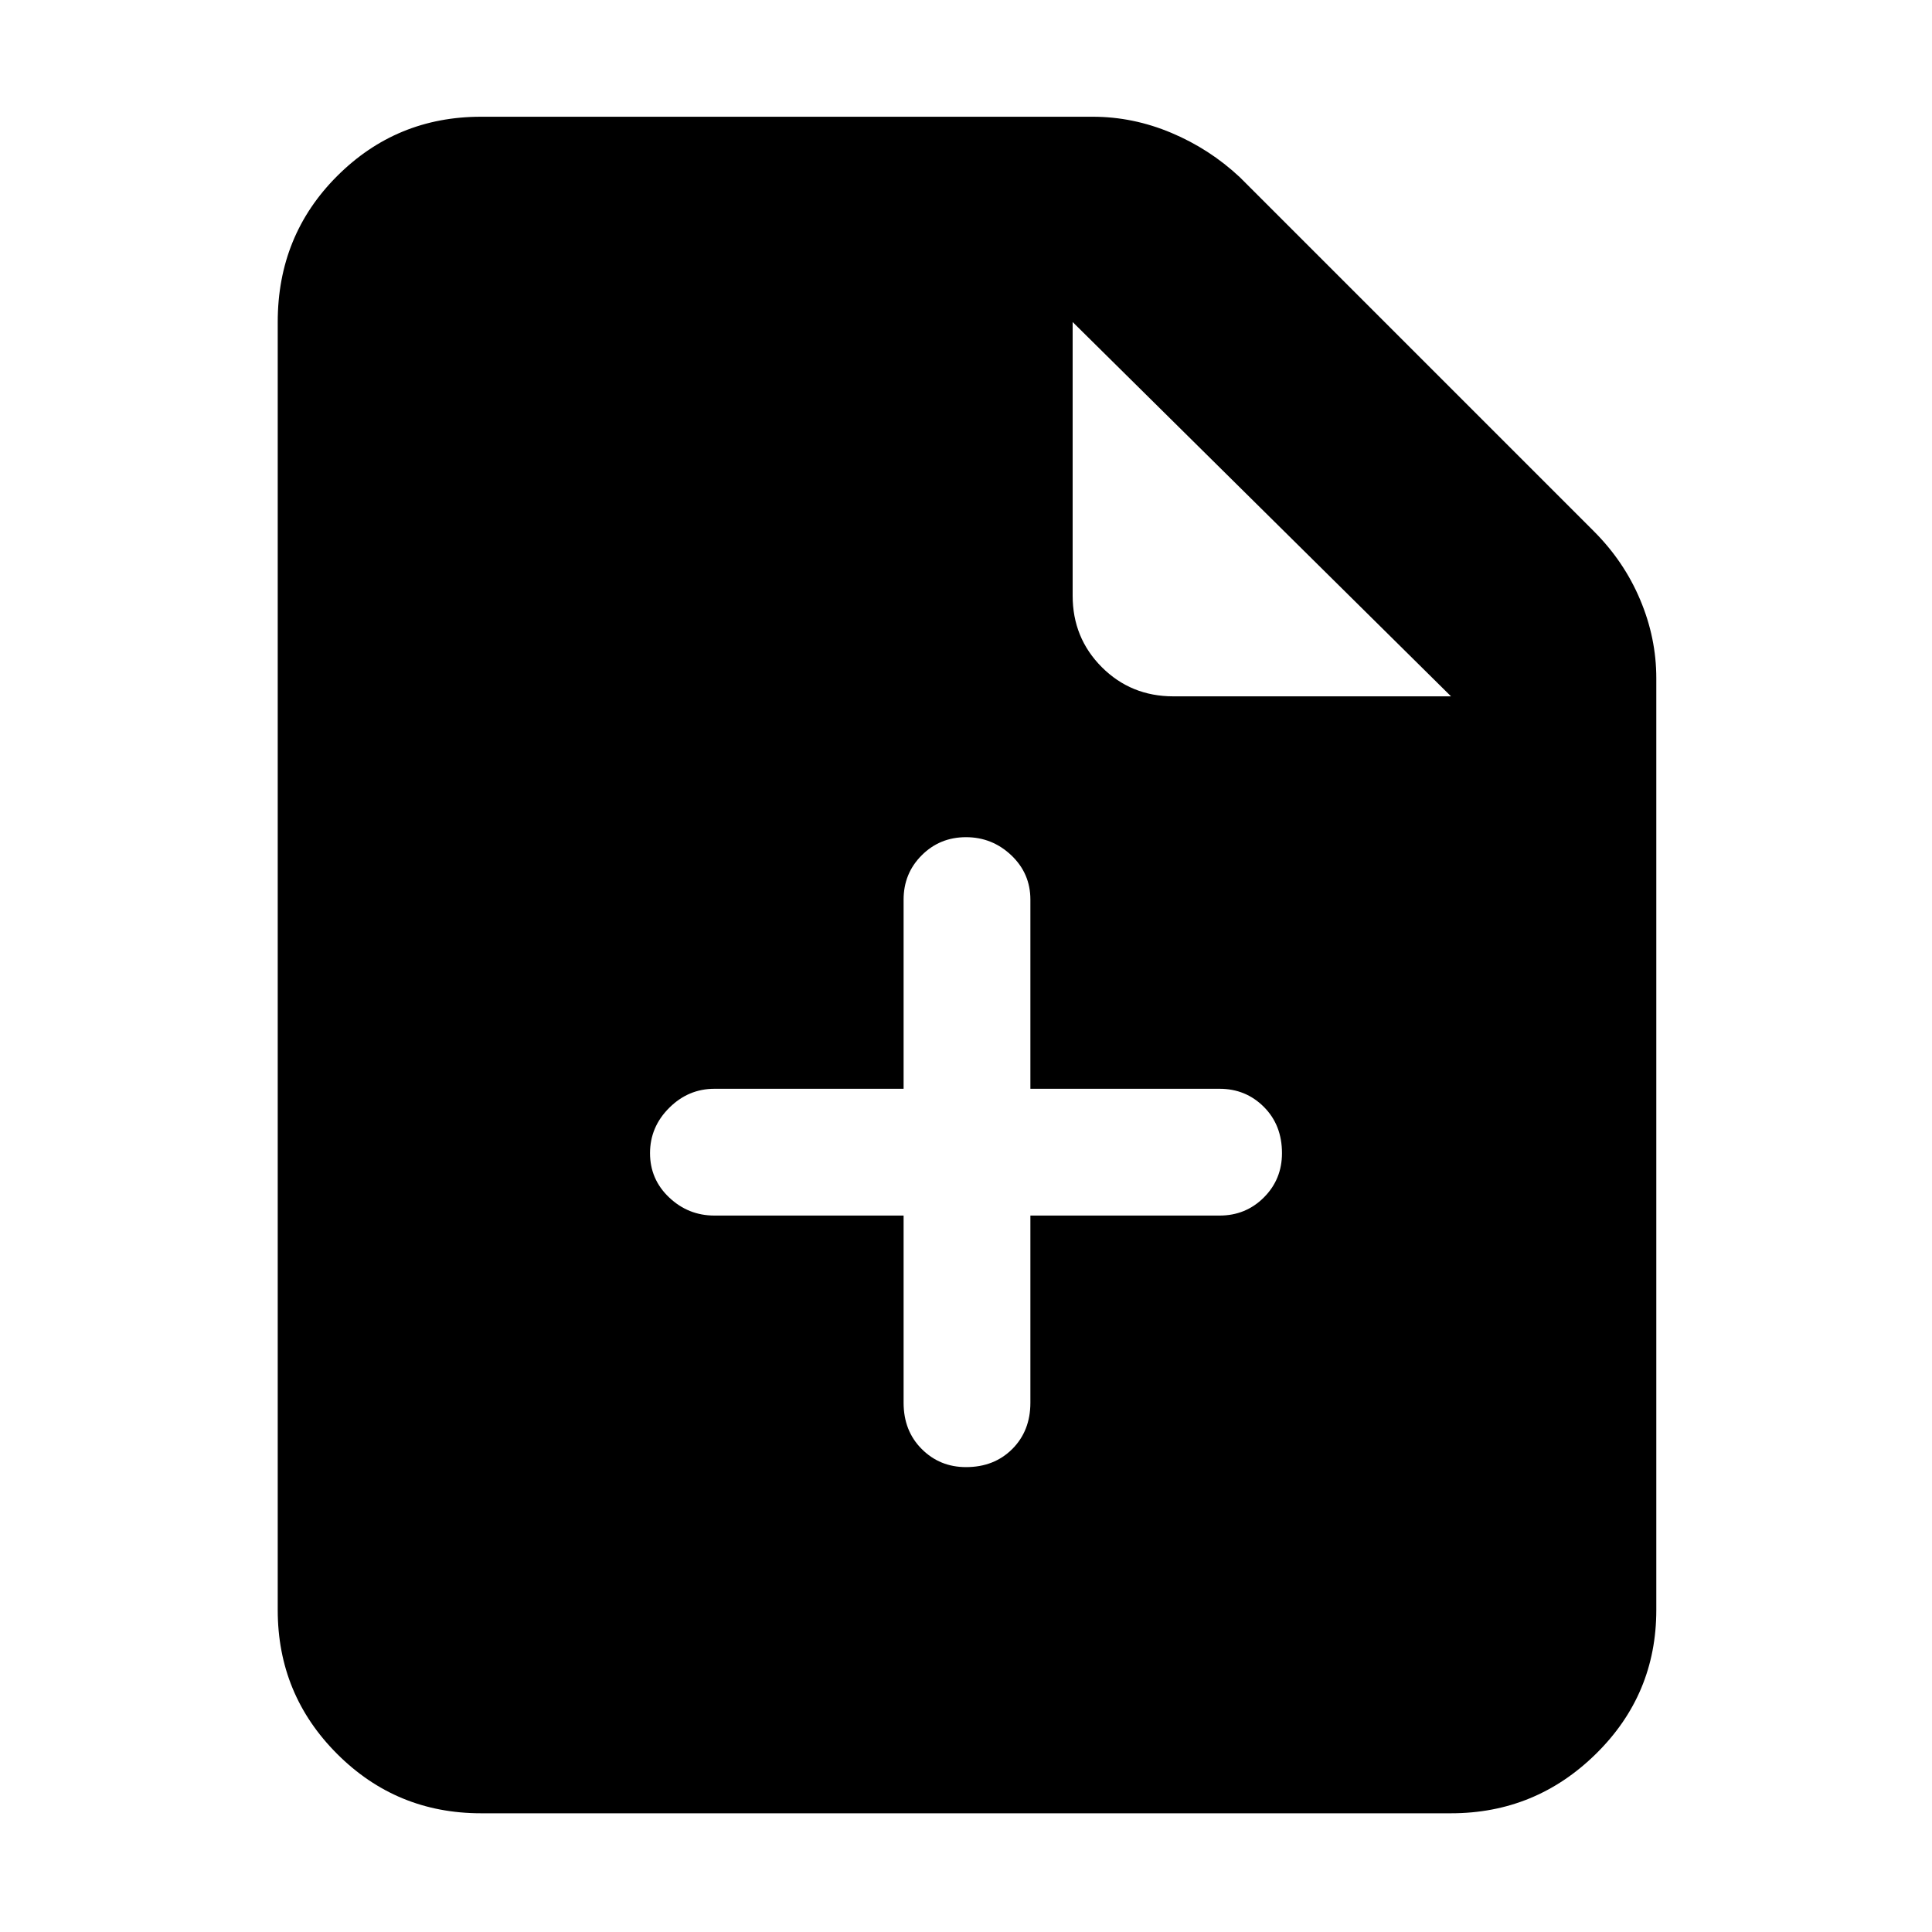 <svg xmlns="http://www.w3.org/2000/svg" height="40" width="40"><path d="M20 30.375Q20.583 30.375 20.958 30Q21.333 29.625 21.333 29.042V25.167H25.25Q25.792 25.167 26.167 24.792Q26.542 24.417 26.542 23.875Q26.542 23.292 26.167 22.917Q25.792 22.542 25.25 22.542H21.333V18.625Q21.333 18.083 20.938 17.708Q20.542 17.333 20 17.333Q19.458 17.333 19.083 17.708Q18.708 18.083 18.708 18.625V22.542H14.792Q14.25 22.542 13.854 22.938Q13.458 23.333 13.458 23.875Q13.458 24.417 13.854 24.792Q14.25 25.167 14.792 25.167H18.708V29.042Q18.708 29.625 19.083 30Q19.458 30.375 20 30.375ZM9.958 37.542Q8.208 37.542 6.979 36.312Q5.75 35.083 5.75 33.333V6.667Q5.75 4.875 6.979 3.646Q8.208 2.417 9.958 2.417H22.625Q23.458 2.417 24.25 2.75Q25.042 3.083 25.667 3.667L33 11Q33.625 11.625 33.958 12.417Q34.292 13.208 34.292 14.042V33.333Q34.292 35.083 33.042 36.312Q31.792 37.542 30.042 37.542ZM24.292 14.417H30.042L22.208 6.667V12.333Q22.208 13.208 22.812 13.813Q23.417 14.417 24.292 14.417Z"/></svg>